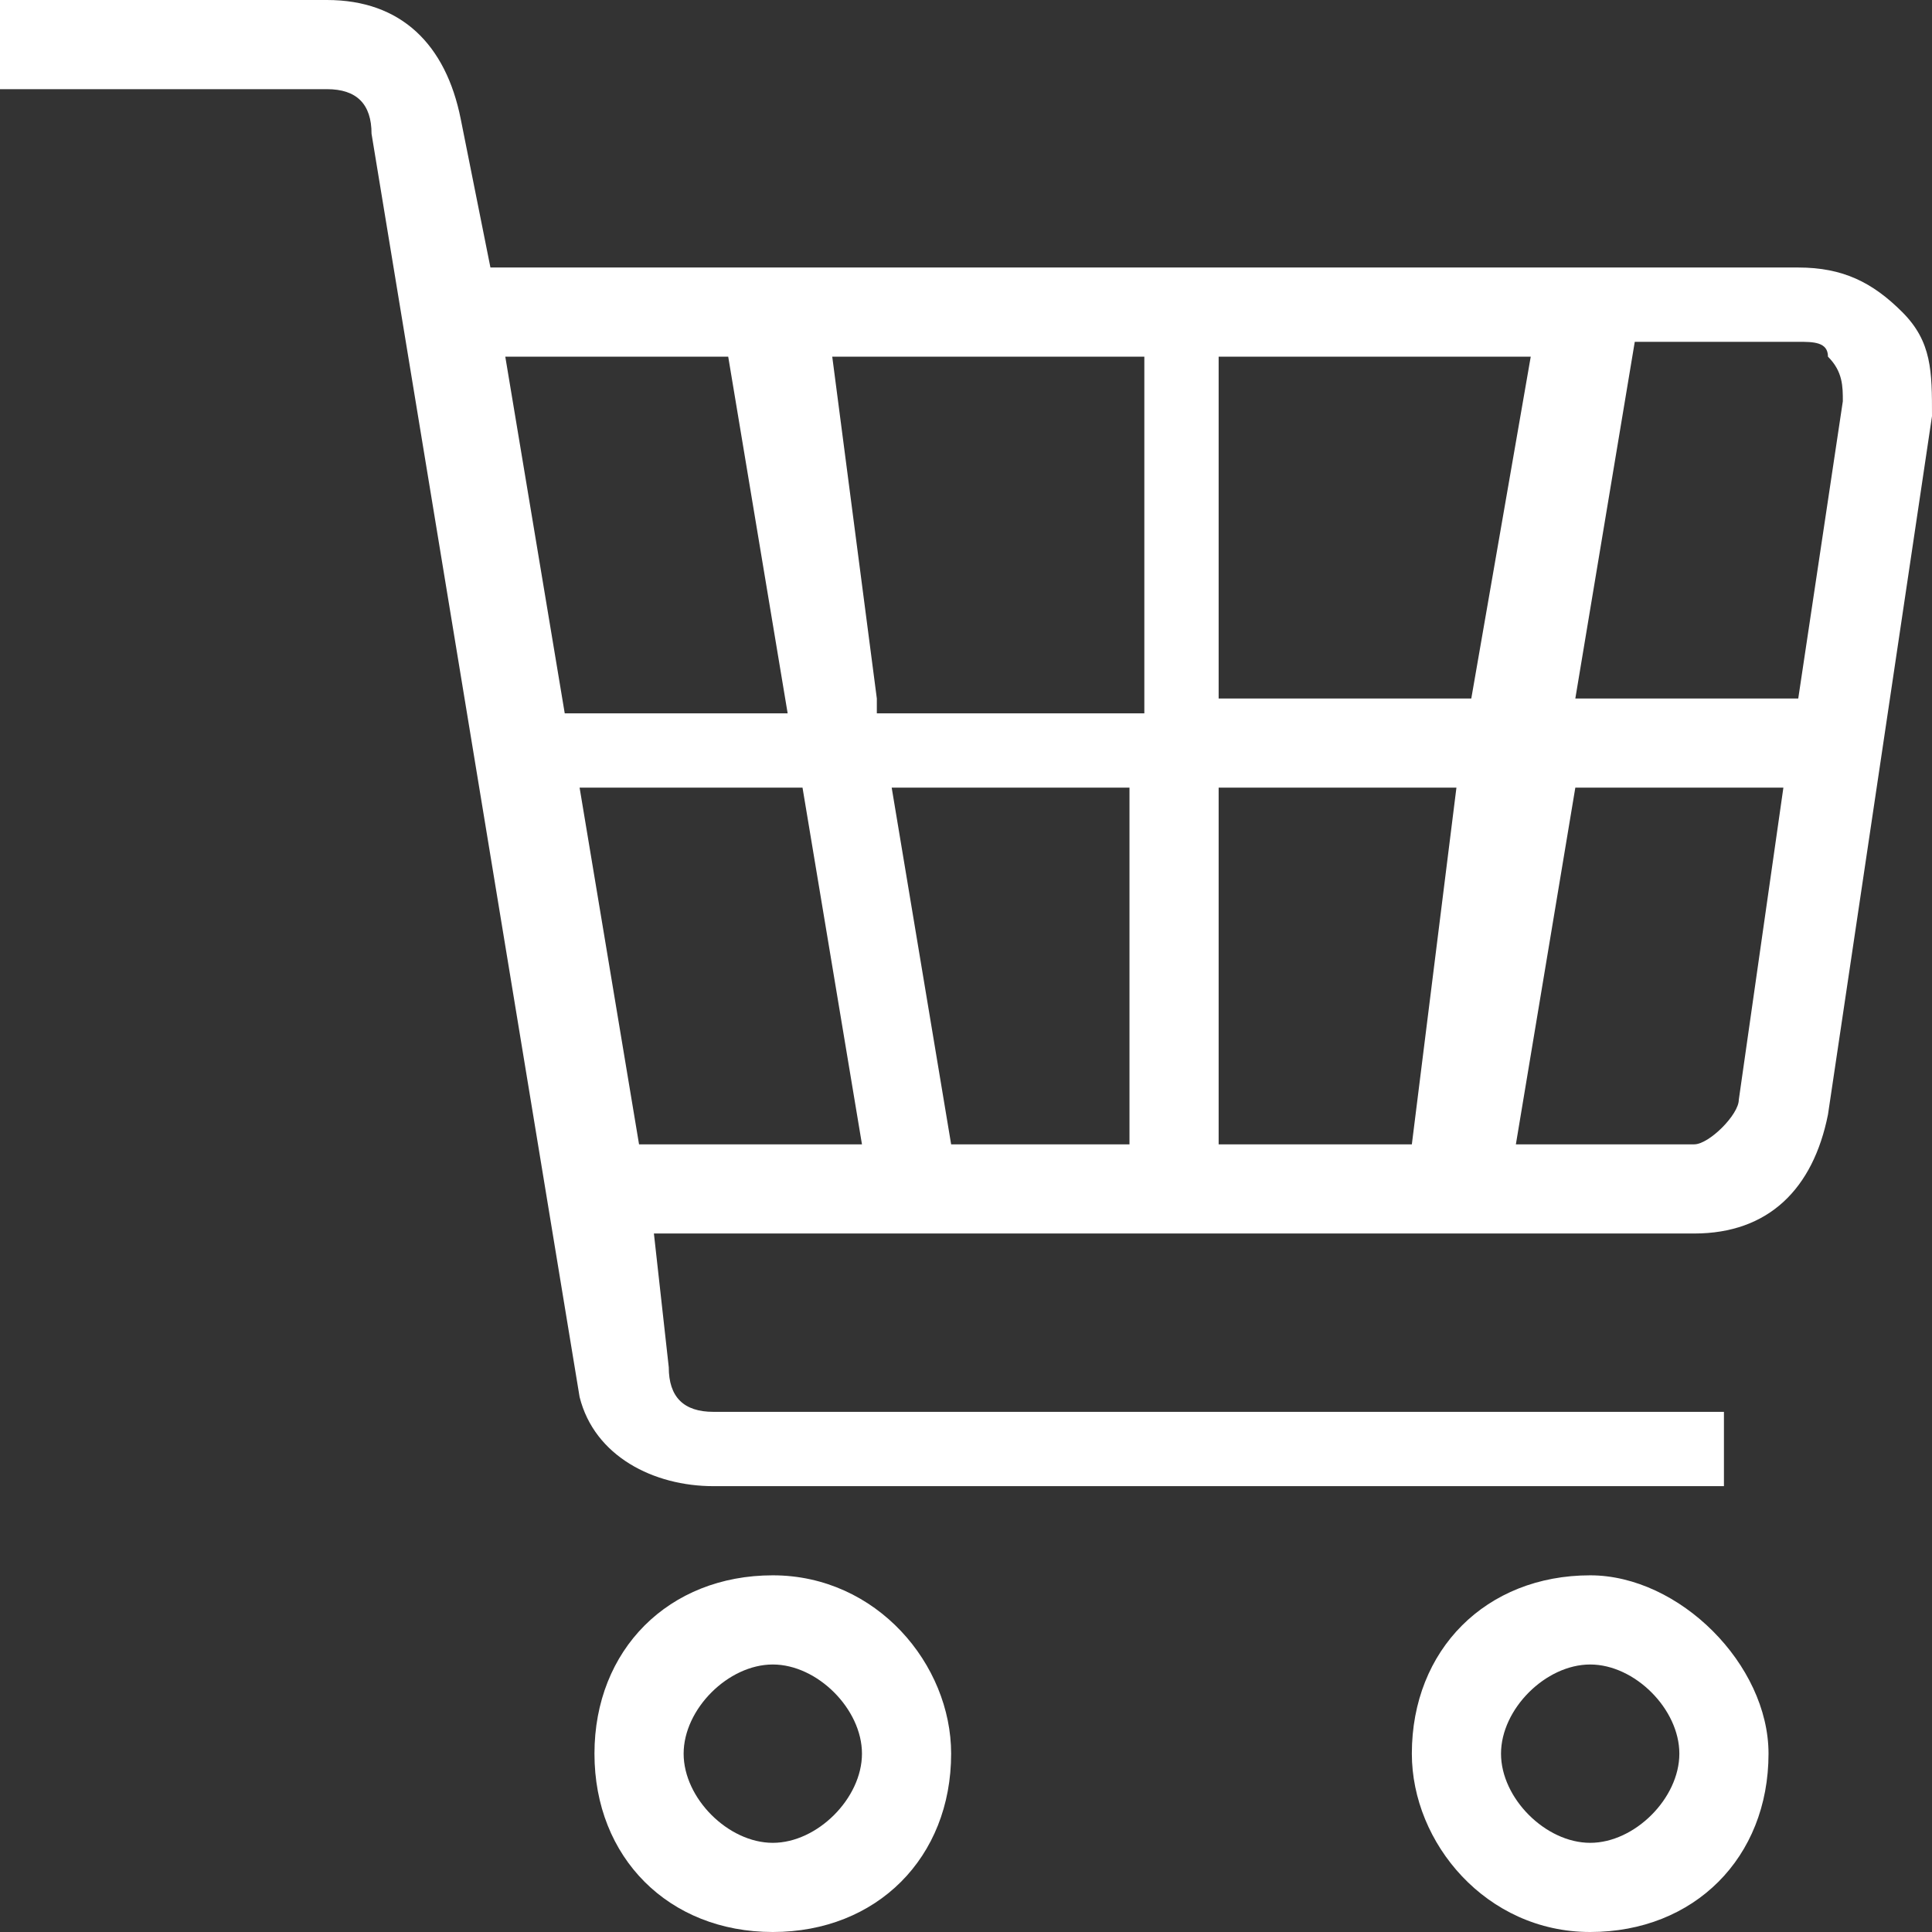 <?xml version="1.0" encoding="utf-8"?>
<!-- Generator: Adobe Illustrator 21.1.0, SVG Export Plug-In . SVG Version: 6.00 Build 0)  -->
<svg version="1.1" id="Слой_1" xmlns="http://www.w3.org/2000/svg" xmlns:xlink="http://www.w3.org/1999/xlink" x="0px" y="0px"
	 viewBox="0 0 13 13" style="enable-background:new 0 0 13 13;" xml:space="preserve">
<rect x="0" y="0" width="13" height="13" fill="#333333" stroke="none"/>
<path d="M5.2,10.6c-0.7,0-1.2,0.5-1.2,1.2C4,12.5,4.5,13,5.2,13c0.7,0,1.2-0.5,1.2-1.2C6.4,11.2,5.9,10.6,5.2,10.6z M5.2,12.4
	c-0.3,0-0.6-0.3-0.6-0.6c0-0.3,0.3-0.6,0.6-0.6c0.3,0,0.6,0.3,0.6,0.6C5.8,12.1,5.5,12.4,5.2,12.4z" fill="#fff"/>
<path d="M10.7,10.6c-0.7,0-1.2,0.5-1.2,1.2c0,0.6,0.5,1.2,1.2,1.2c0.7,0,1.2-0.5,1.2-1.2C11.9,11.2,11.3,10.6,10.7,10.6z M10.7,12.4
	c-0.3,0-0.6-0.3-0.6-0.6c0-0.3,0.3-0.6,0.6-0.6c0.3,0,0.6,0.3,0.6,0.6C11.3,12.1,11,12.4,10.7,12.4z" fill="#fff"/>
<path d="M12.8,2.1c-0.2-0.2-0.4-0.3-0.7-0.3H3.3l-0.2-1C3,0.3,2.7,0,2.2,0H0v0.6h2.2c0.2,0,0.3,0.1,0.3,0.3l1.4,8.5
	C4,9.8,4.4,10,4.8,10h6.8V9.5H4.8c-0.2,0-0.3-0.1-0.3-0.3L4.4,8.3h7c0.5,0,0.8-0.3,0.9-0.8L13,2.8C13,2.5,13,2.3,12.8,2.1z M7.6,5.3
	v2.4H6.4L6,5.3H7.6z M5.9,4.7L5.6,2.4h2.1v2.4H5.9z M8.2,5.3h1.6L9.5,7.7H8.2V5.3z M8.2,4.7V2.4h2.1L9.9,4.7H8.2z M4.9,2.4l0.4,2.4
	H3.8L3.4,2.4H4.9z M3.9,5.3h1.5l0.4,2.4H4.3L3.9,5.3z M11.7,7.4c0,0.1-0.2,0.3-0.3,0.3h-1.2l0.4-2.4H12L11.7,7.4z M12.4,2.7l-0.3,2
	h-1.5l0.4-2.4h1.1c0.1,0,0.2,0,0.2,0.1C12.4,2.5,12.4,2.6,12.4,2.7z" fill="#fff"/>
</svg>
